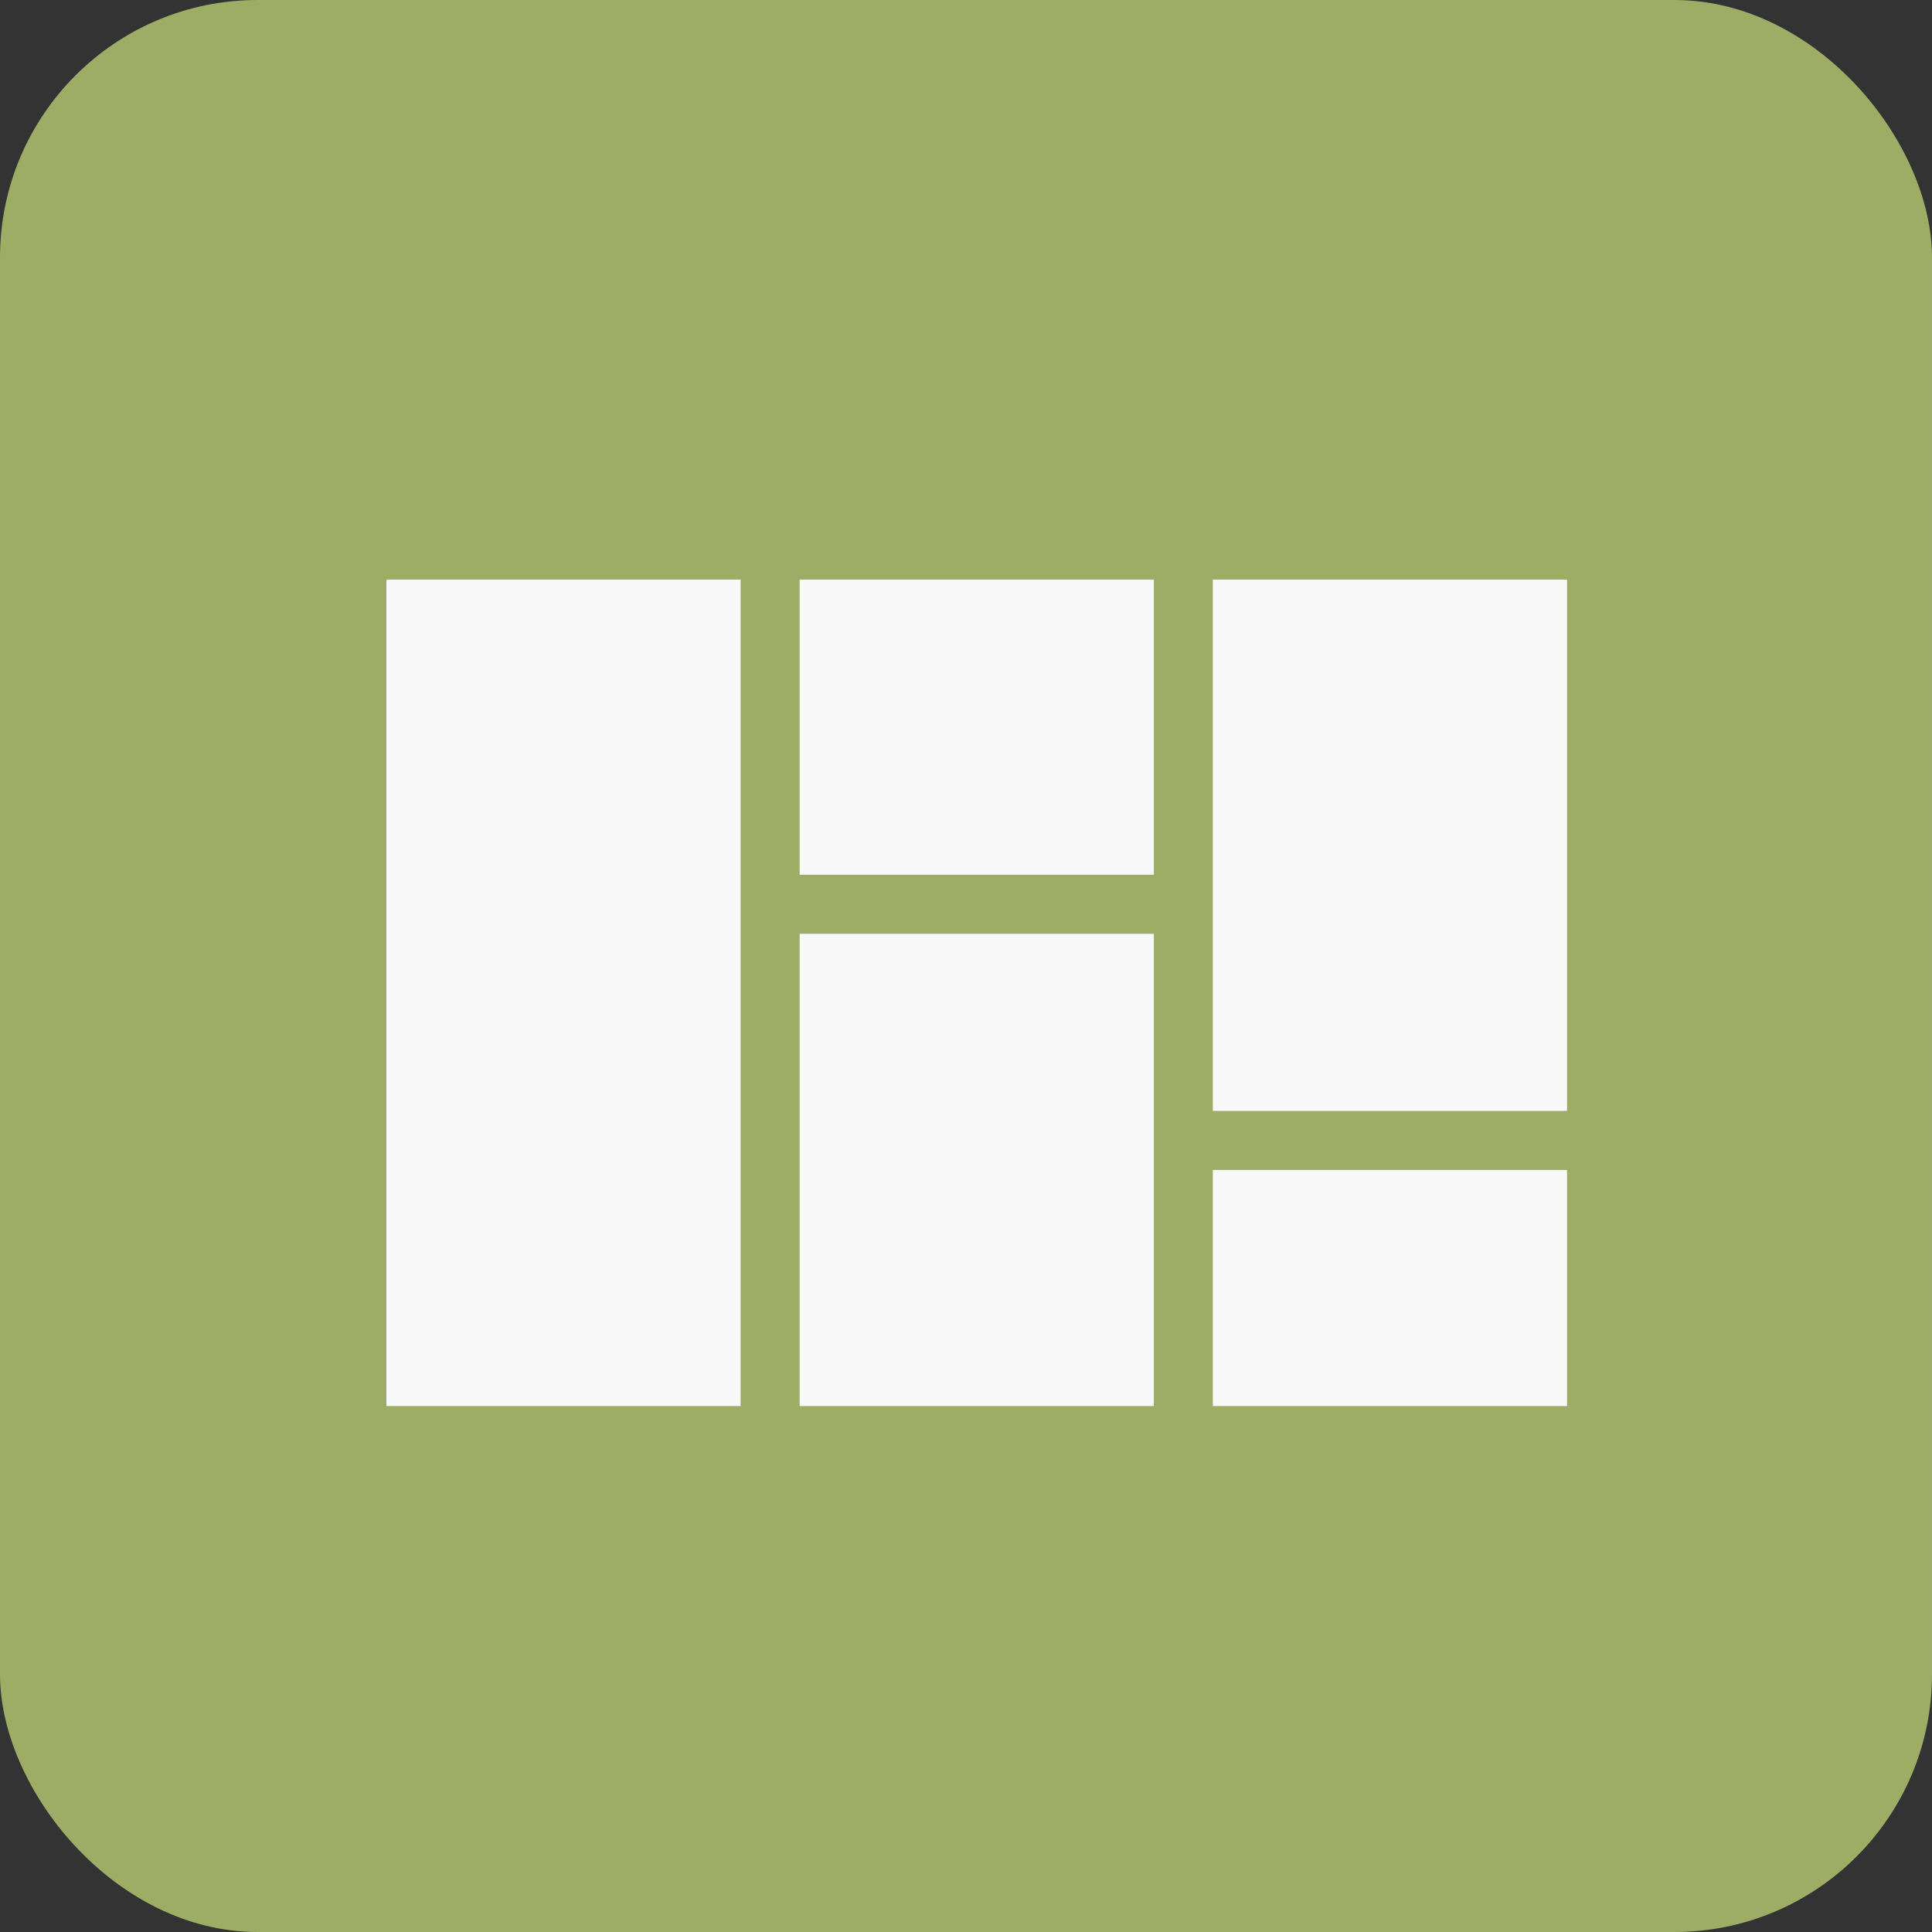 <svg width="30" height="30" viewBox="0 0 30 30" fill="none" xmlns="http://www.w3.org/2000/svg">
<rect x="0" y="0" width="30" height="30" fill="#333333" stroke="none"/>
<rect width="30" height="30" rx="4" fill="#9EAD66"/>
<path d="M6 9V21.833H11.5V9H6ZM12.417 9V13.583H17.917V9H12.417ZM18.833 9V17.25H24.333V9H18.833ZM12.417 14.5V21.833H17.917V14.5H12.417ZM18.833 18.167V21.833H24.333V18.167H18.833Z" fill="#F9F9F9"/>
</svg>
